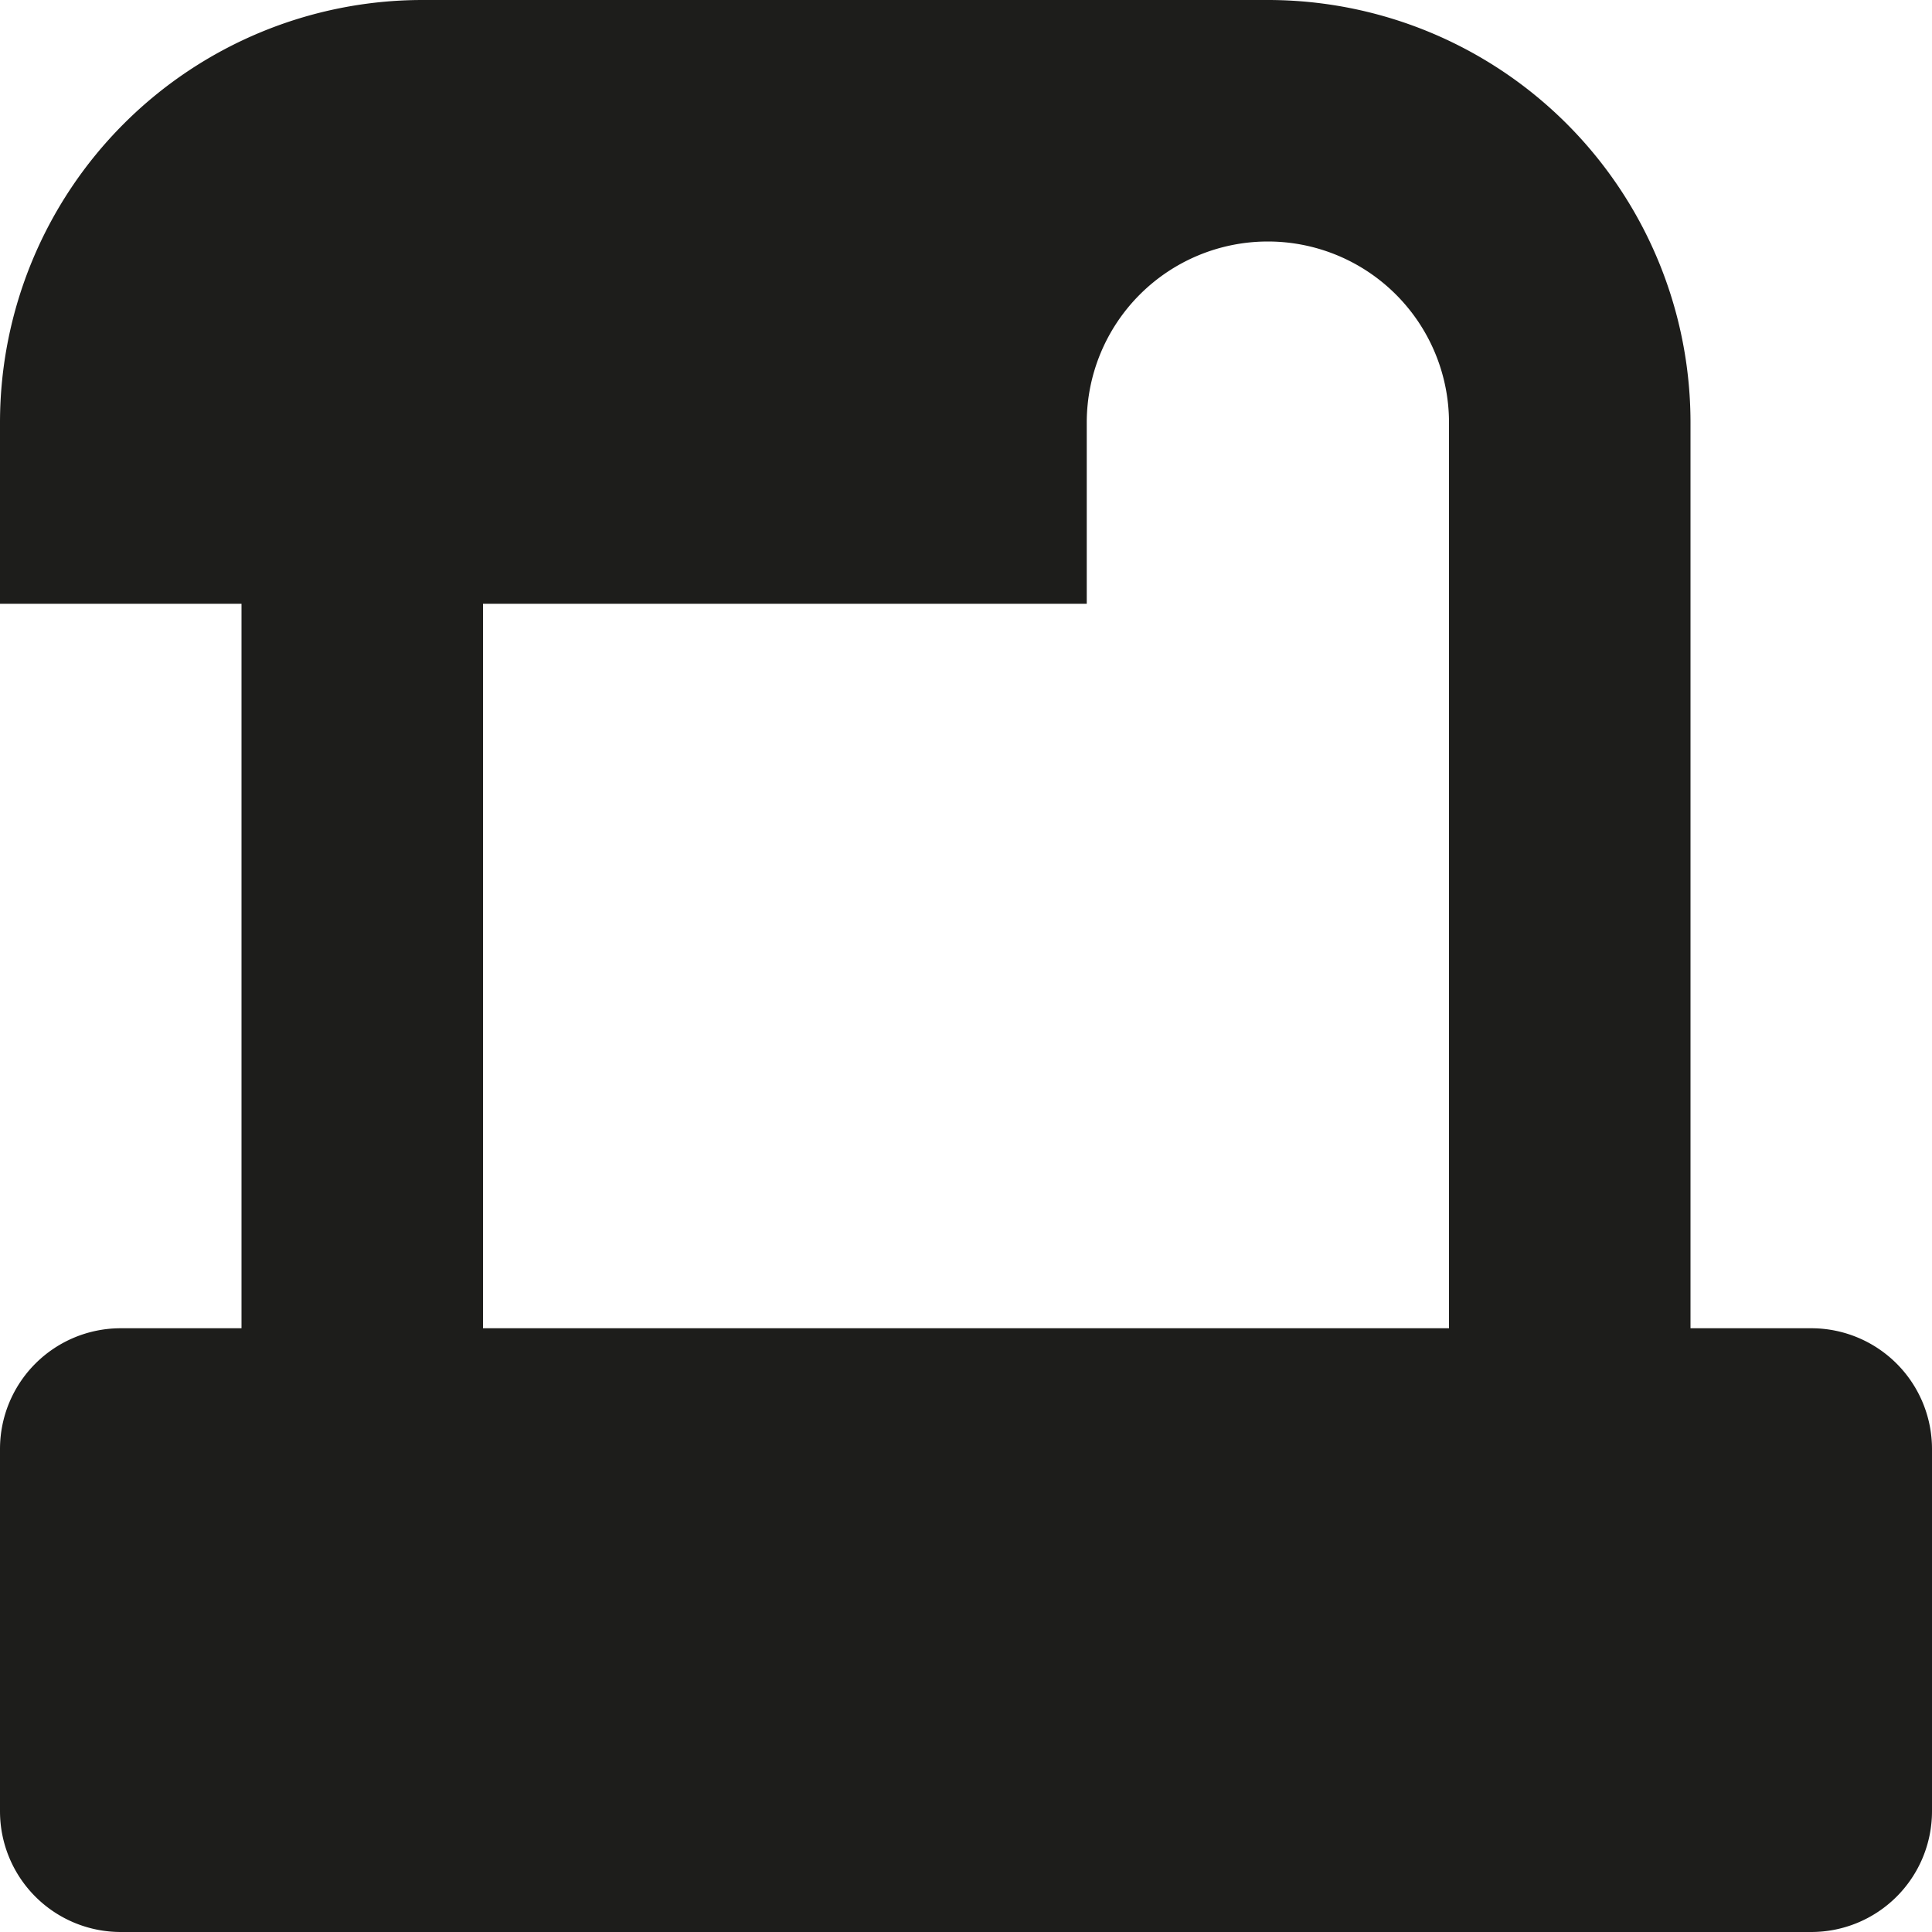 <svg xmlns="http://www.w3.org/2000/svg" width="16" height="16" viewBox="0 0 16 16">
  <title>cheque-2</title>
  <path d="M15,11H14V3.5A3.5,3.5,0,0,0,10.5,0h-7A3.5,3.5,0,0,0,0,3.5V5H2v6H1a1,1,0,0,0-1,1v3a1,1,0,0,0,1,1H15a1,1,0,0,0,1-1V12A1,1,0,0,0,15,11Zm-3,0H4V5H9V3.5a1.5,1.5,0,0,1,3,0Z" fill="#1d1d1b"/>
</svg>

